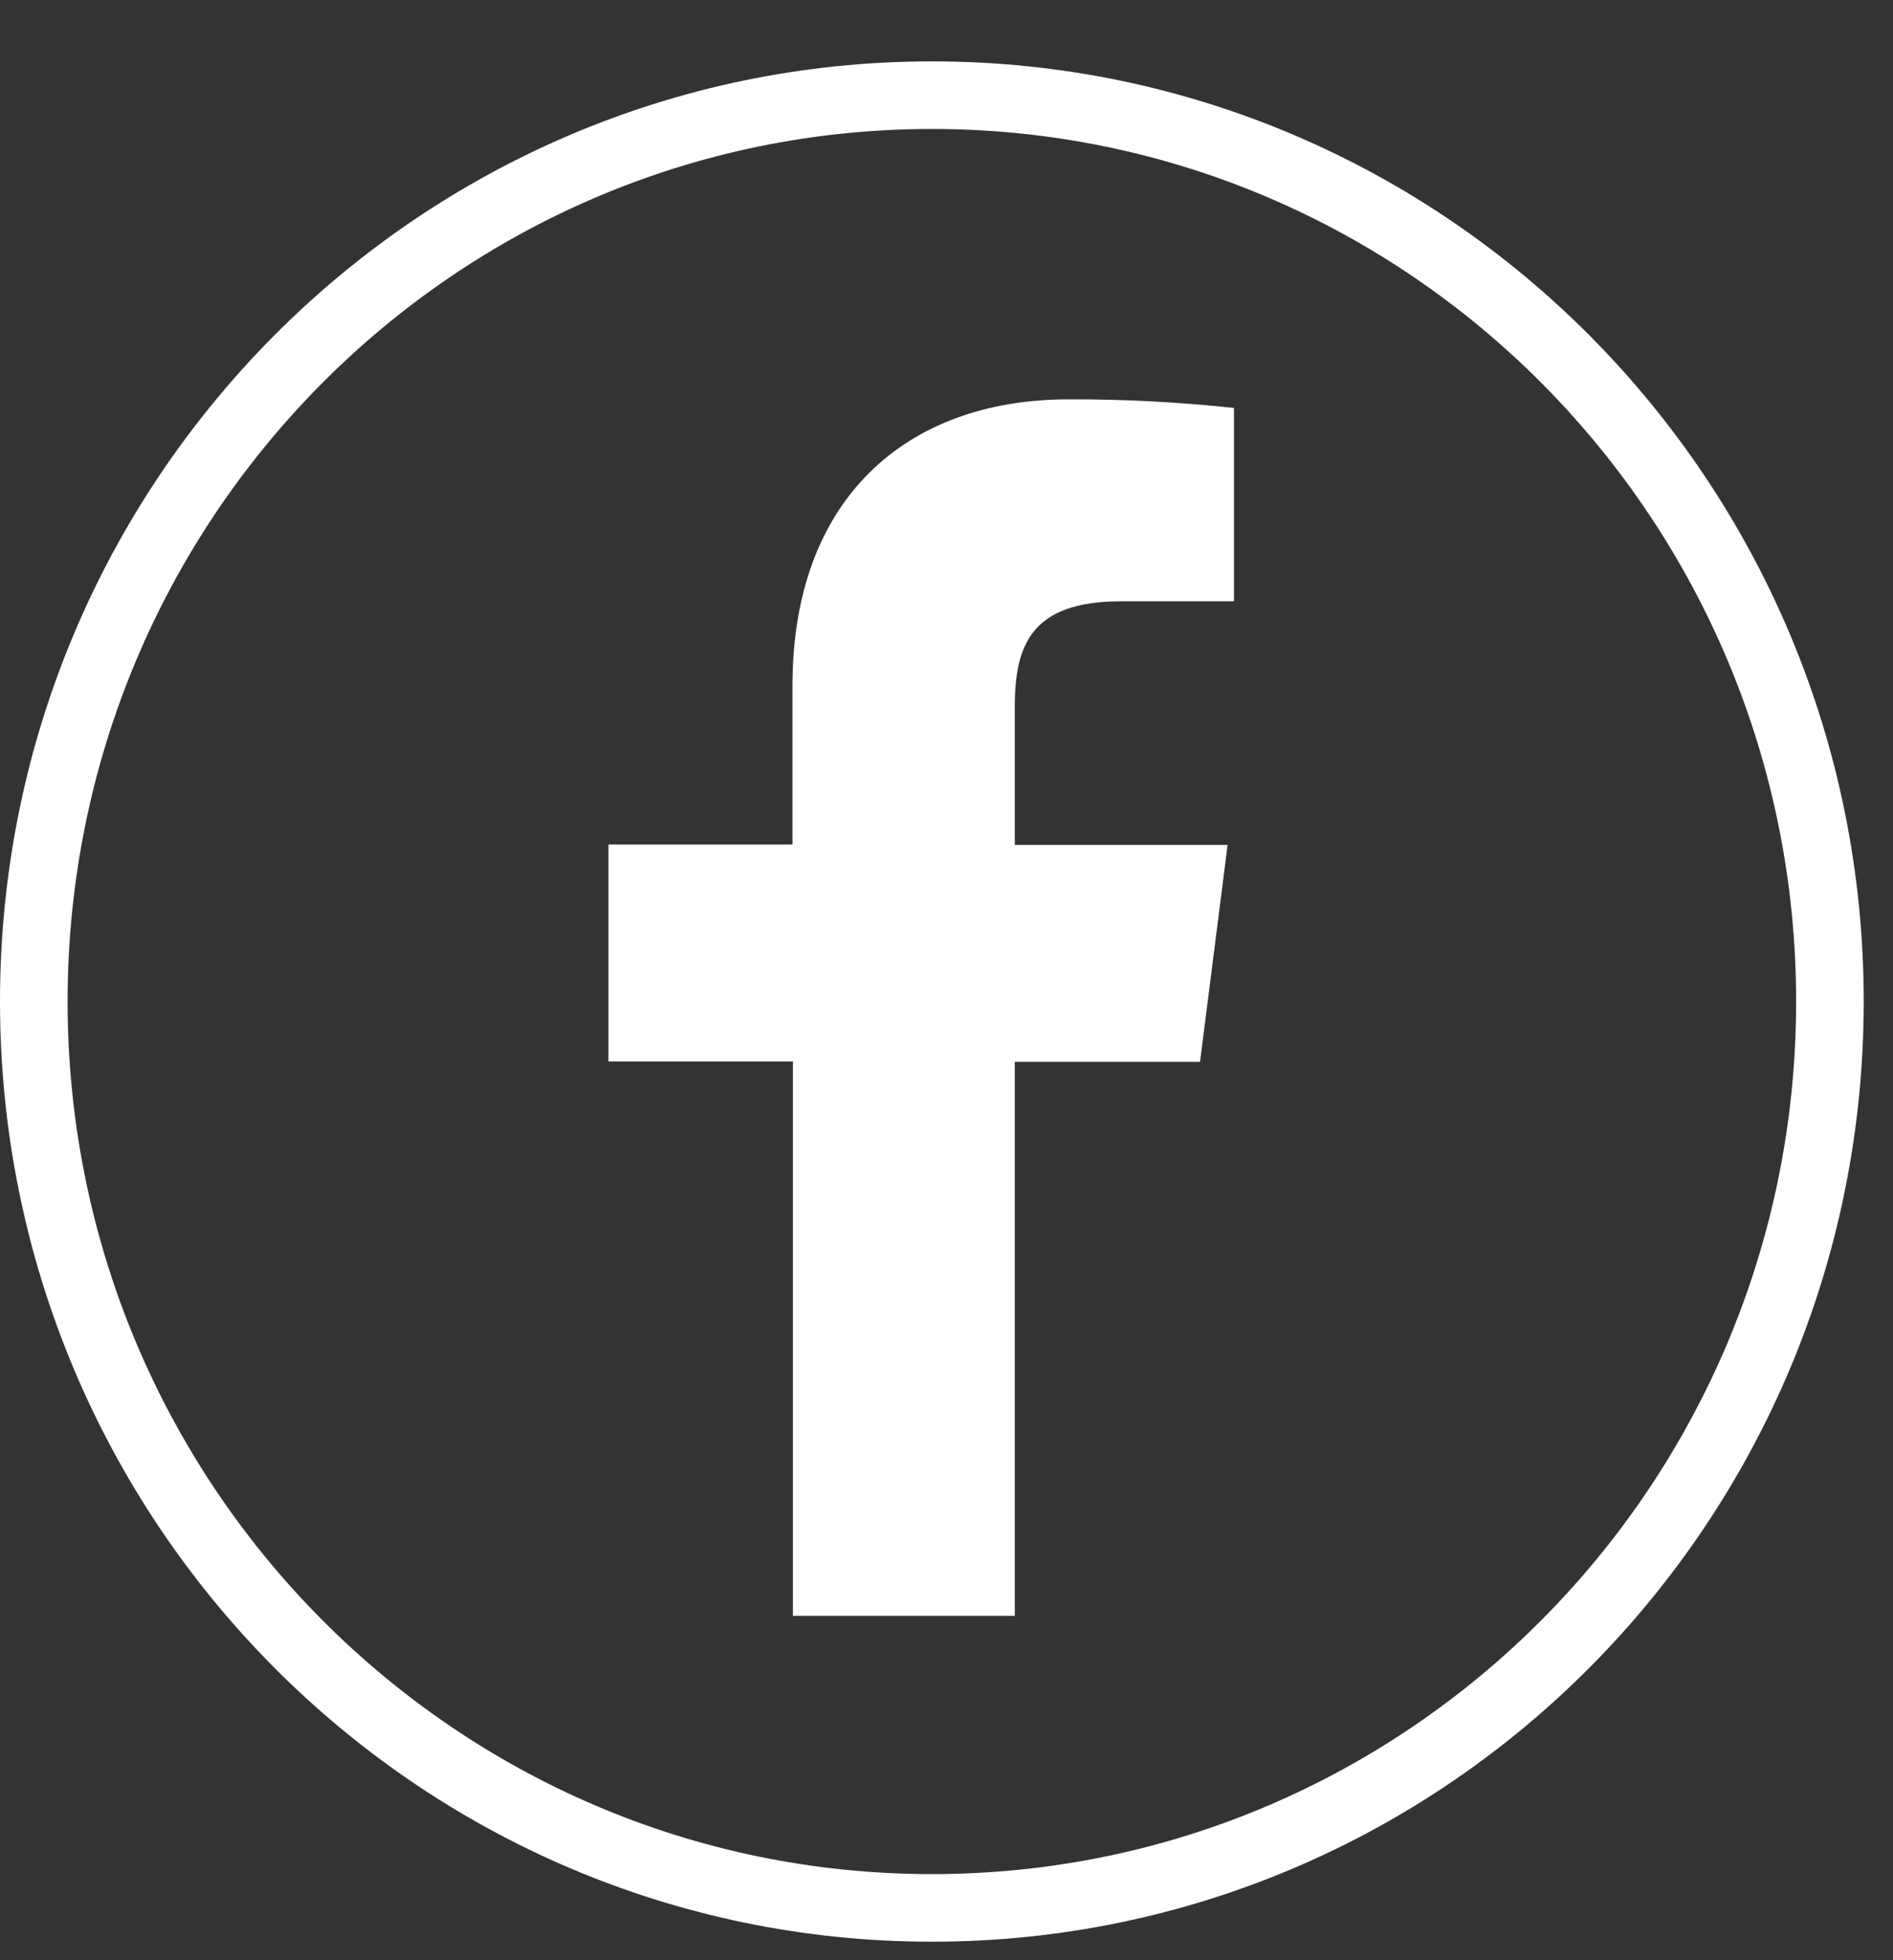 <svg width="28" height="29" viewBox="0 0 28 29" fill="none" xmlns="http://www.w3.org/2000/svg">
<rect x="0" y="0" width="28" height="29" fill="#333333" stroke="none"/>
<path d="M27.067 14.817C27.067 22.227 21.116 28.226 13.784 28.226C6.452 28.226 0.5 22.227 0.5 14.817C0.5 7.407 6.452 1.408 13.784 1.408C21.116 1.408 27.067 7.407 27.067 14.817Z" stroke="white"/>
<path d="M15.01 23.905V15.709H17.75L18.158 12.5H15.01V10.456C15.01 9.53 15.266 8.896 16.583 8.896H18.252V6.035C17.44 5.948 16.624 5.905 15.807 5.908C13.385 5.908 11.722 7.4 11.722 10.139V12.494H9V15.703H11.728V23.905H15.01Z" fill="white"/>
</svg>
